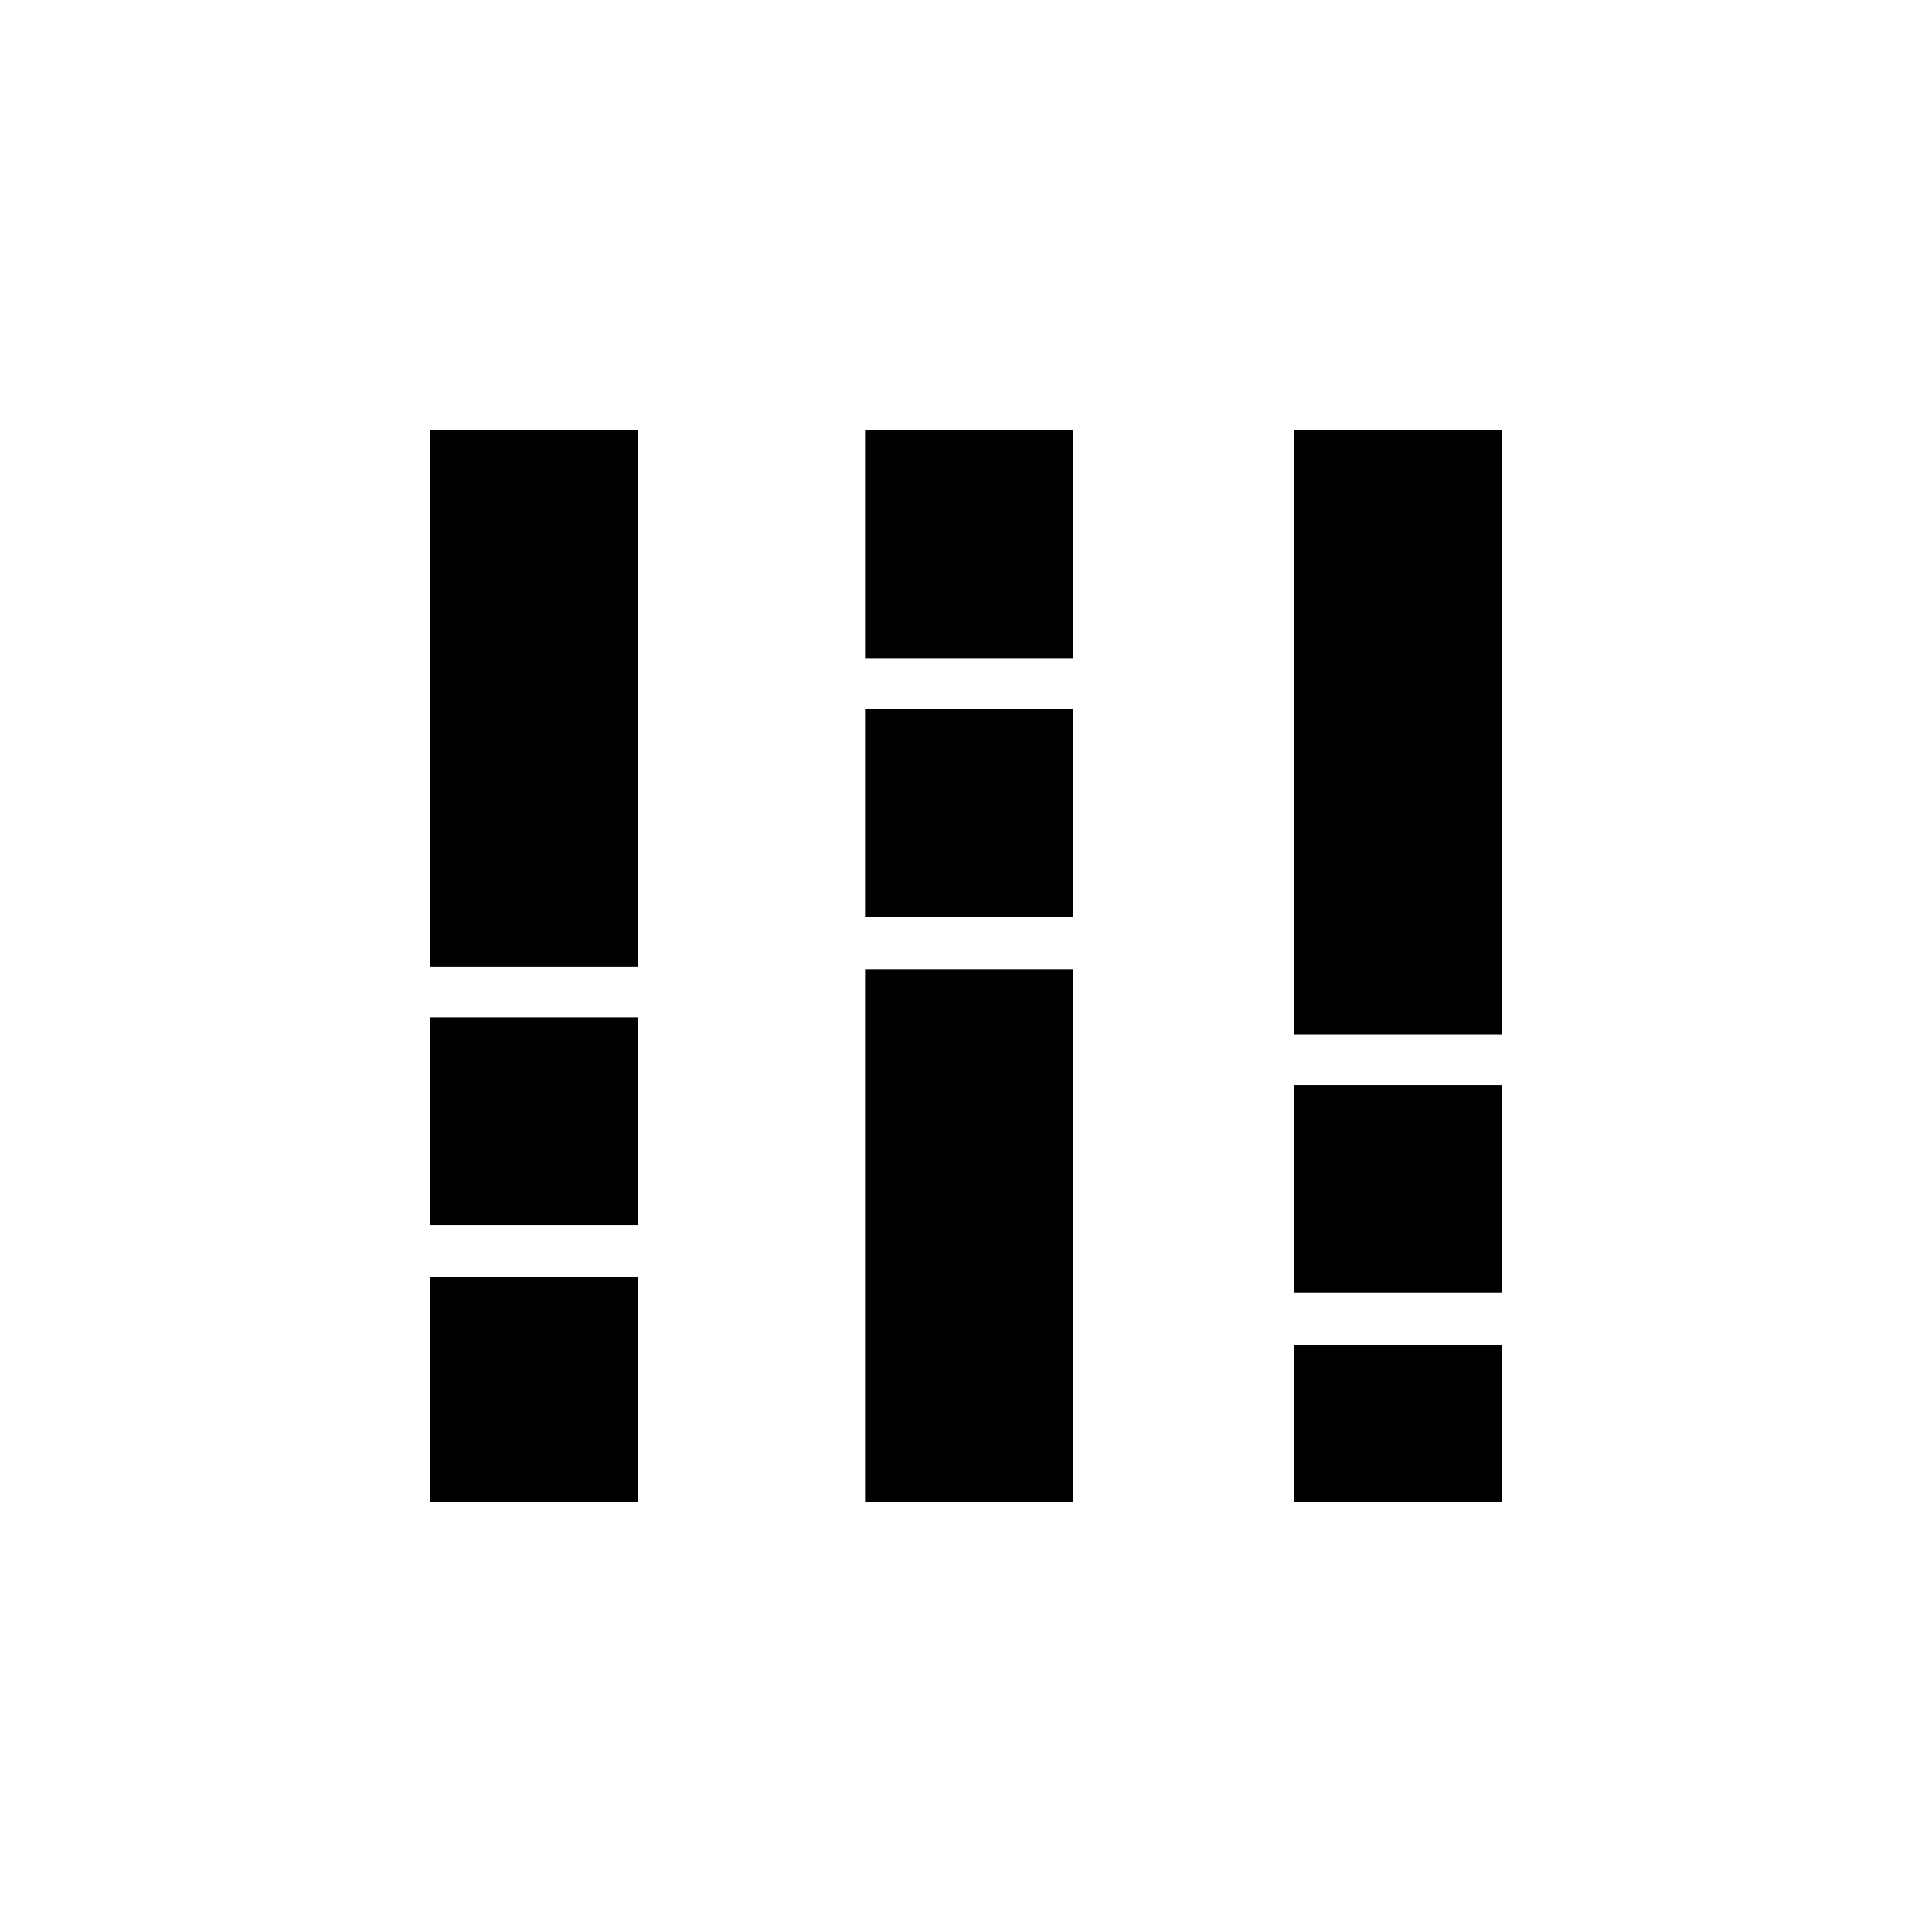<svg xmlns="http://www.w3.org/2000/svg" height="40" viewBox="0 -960 960 960" width="40"><path d="M213.67-213.67v-111.66h103.16v111.66H213.67Zm0-137.66V-454.5h103.16v103.17H213.67Zm0-128.34v-266.66h103.16v266.66H213.67Zm216.16 266v-264.66H533v264.66H429.83Zm0-290.66V-607.5H533v103.17H429.83Zm0-128.34v-113.66H533v113.66H429.83Zm213.34 419v-78h103.16v78H643.17Zm0-104v-103.16h103.16v103.16H643.17Zm0-128.33v-300.33h103.16V-446H643.17Z"/></svg>
